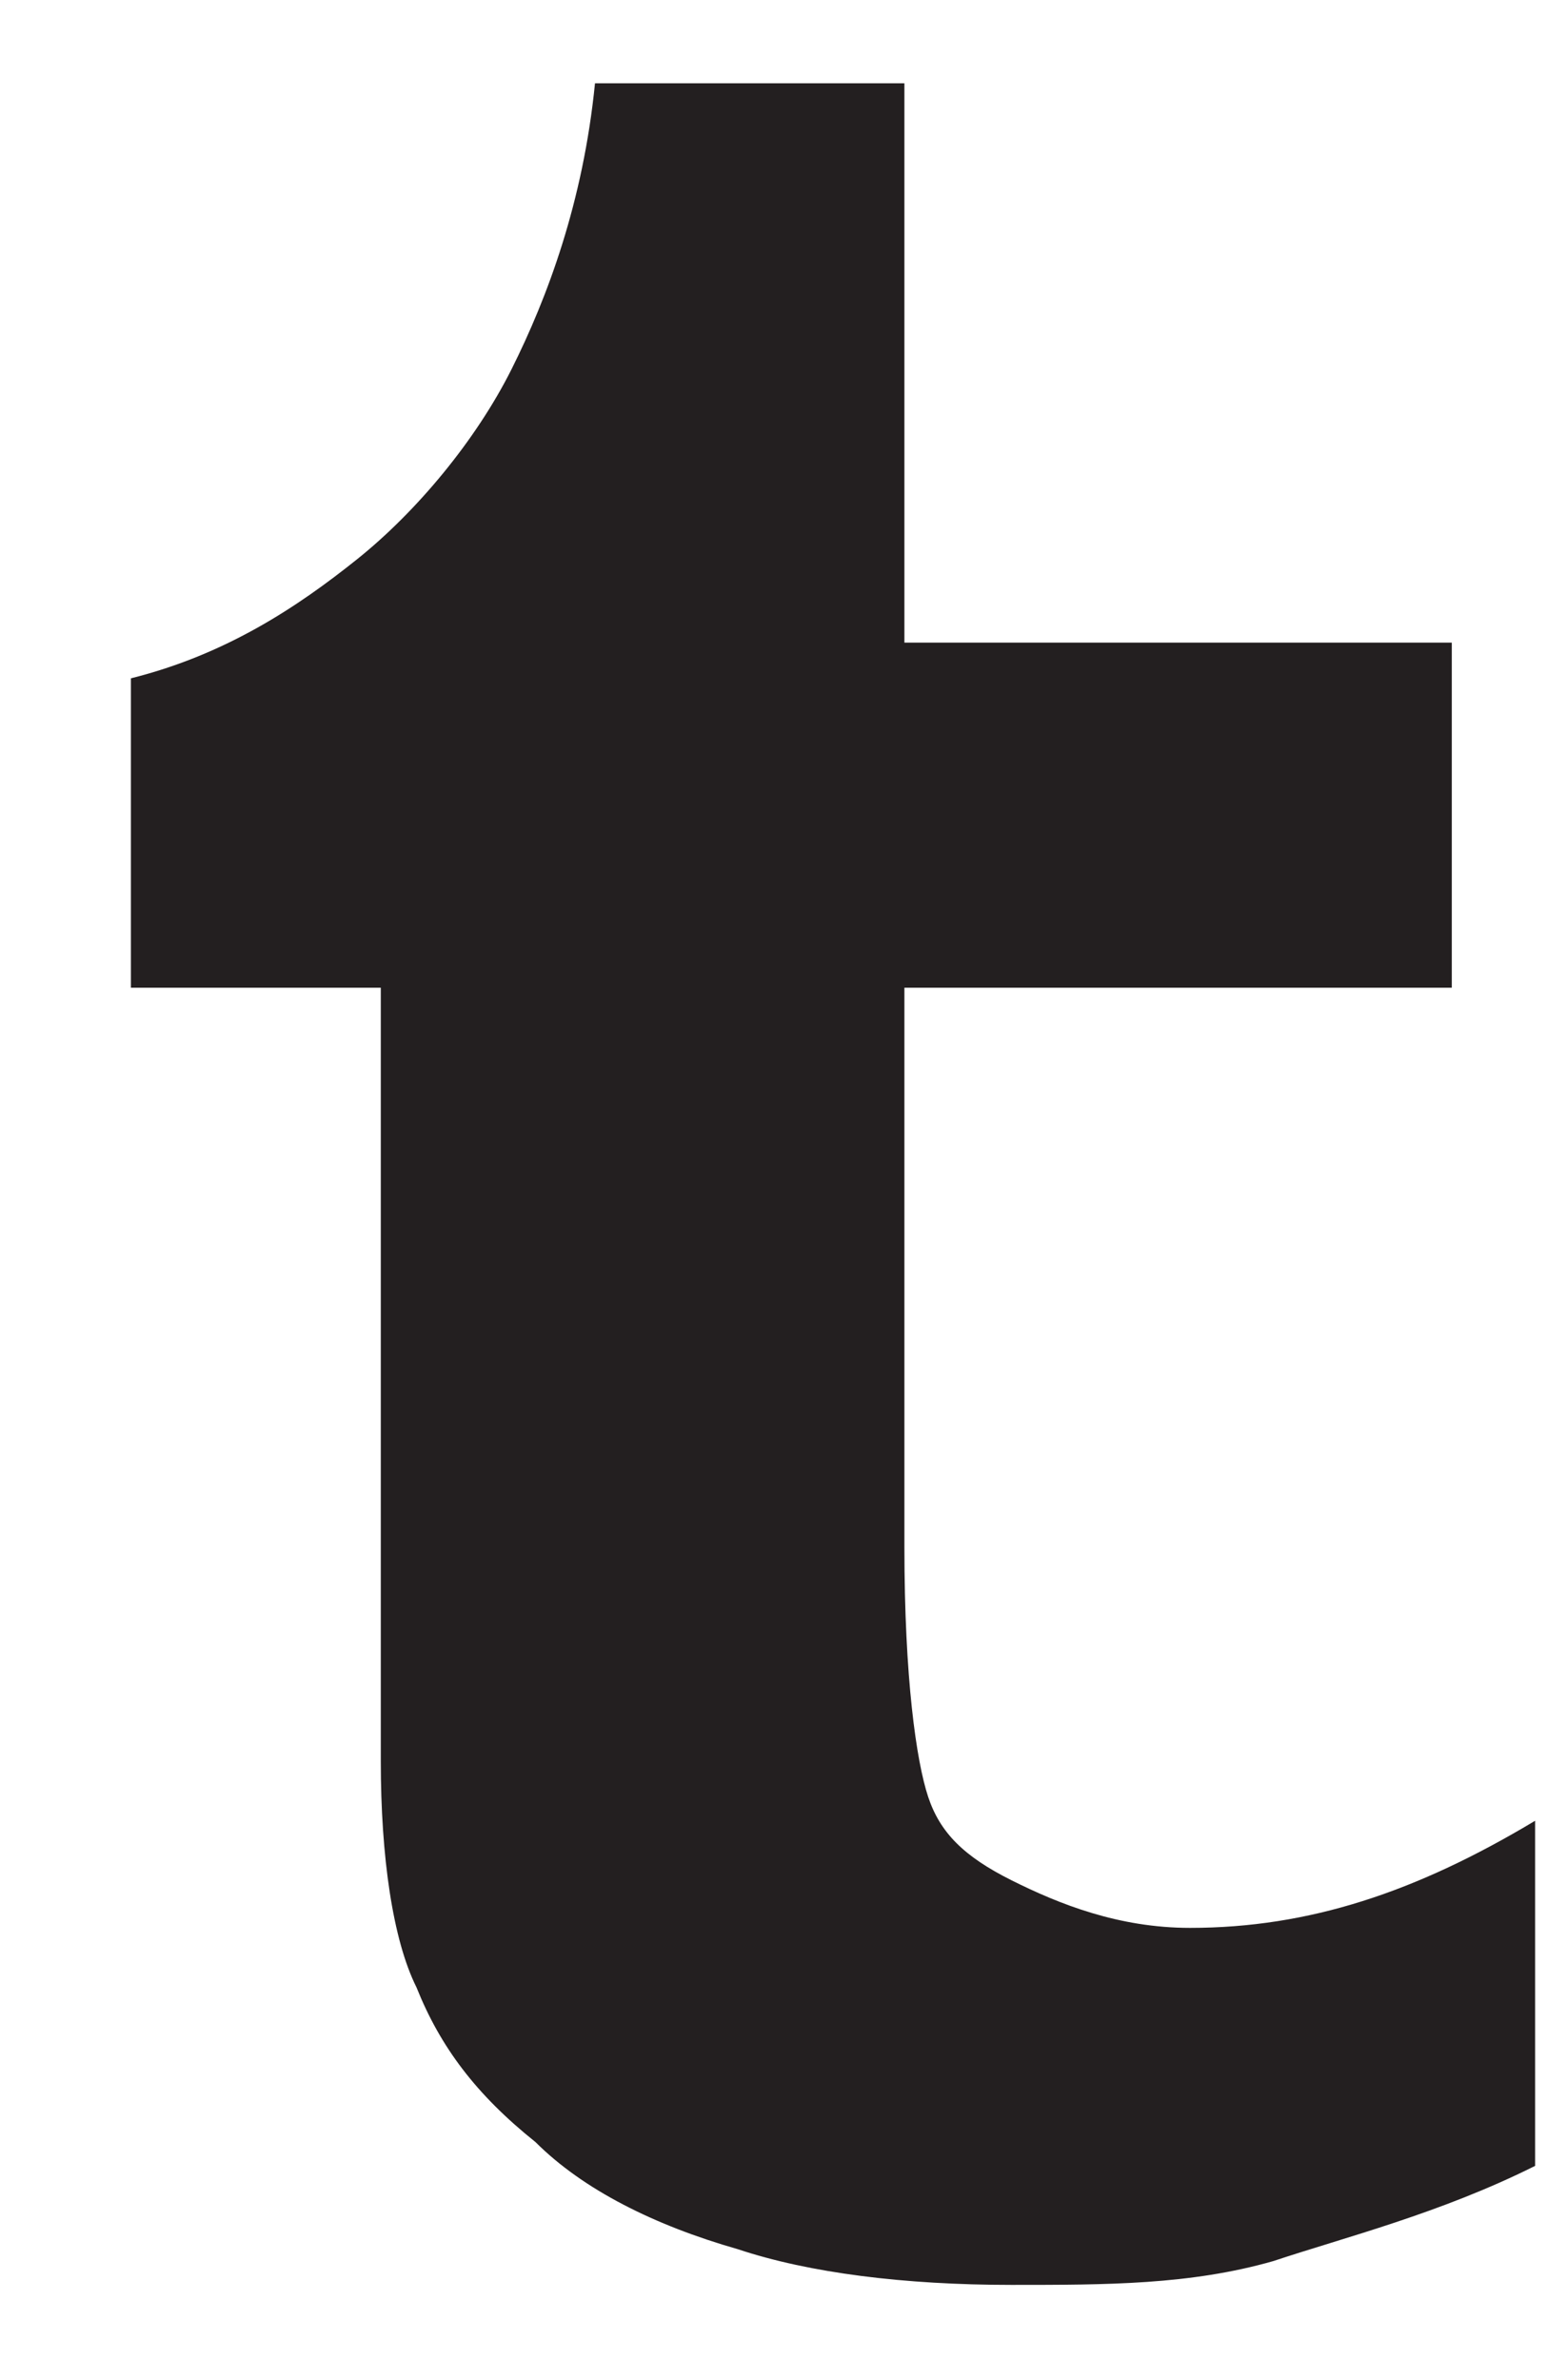 <?xml version="1.0" encoding="utf-8"?>
<!-- Generator: Adobe Illustrator 17.1.0, SVG Export Plug-In . SVG Version: 6.00 Build 0)  -->
<!DOCTYPE svg PUBLIC "-//W3C//DTD SVG 1.1//EN" "http://www.w3.org/Graphics/SVG/1.1/DTD/svg11.dtd">
<svg version="1.1" id="Layer_1" xmlns:sketch="http://www.bohemiancoding.com/sketch/ns"
	 xmlns="http://www.w3.org/2000/svg" xmlns:xlink="http://www.w3.org/1999/xlink" x="0px" y="0px" viewBox="0 0 13 20"
	 enable-background="new 0 0 13 20" xml:space="preserve">
<title>Shape</title>
<desc>Created with Sketch.</desc>
<g id="IBT-Category" sketch:type="MSPage">
	<g id="Desktop" transform="translate(-1713, -742)" sketch:type="MSArtboardGroup">
		<g id="Group" transform="translate(1641, 100)" sketch:type="MSLayerGroup">
			<g id="Utility-Bar" transform="translate(0, 107)" sketch:type="MSShapeGroup">
				<g transform="translate(48, 399)">
					<g id="Share-_x5B_on-click_x5D_" transform="translate(1, 0)">
						<g id="tumblr" transform="translate(6, 122)">
							<path id="Shape" fill="#231F20" d="M24.6,14.7v4.7h4.6v2.9h-4.6V27c0,1.1,0.1,1.8,0.2,2.1c0.1,0.3,0.3,0.5,0.7,0.7
								c0.4,0.2,0.9,0.4,1.5,0.4c1,0,1.9-0.3,2.9-0.9v2.9c-0.8,0.4-1.6,0.6-2.2,0.8c-0.7,0.2-1.4,0.2-2.2,0.2
								c-0.9,0-1.7-0.1-2.3-0.3c-0.7-0.2-1.3-0.5-1.7-0.9c-0.5-0.4-0.8-0.8-1-1.3c-0.2-0.4-0.3-1.1-0.3-1.9v-6.5h-2.1v-2.6
								c0.8-0.2,1.4-0.6,1.9-1c0.5-0.4,1-1,1.3-1.6c0.3-0.6,0.6-1.4,0.7-2.4H24.6"/>
						</g>
					</g>
				</g>
			</g>
		</g>
	</g>
</g>
</svg>
